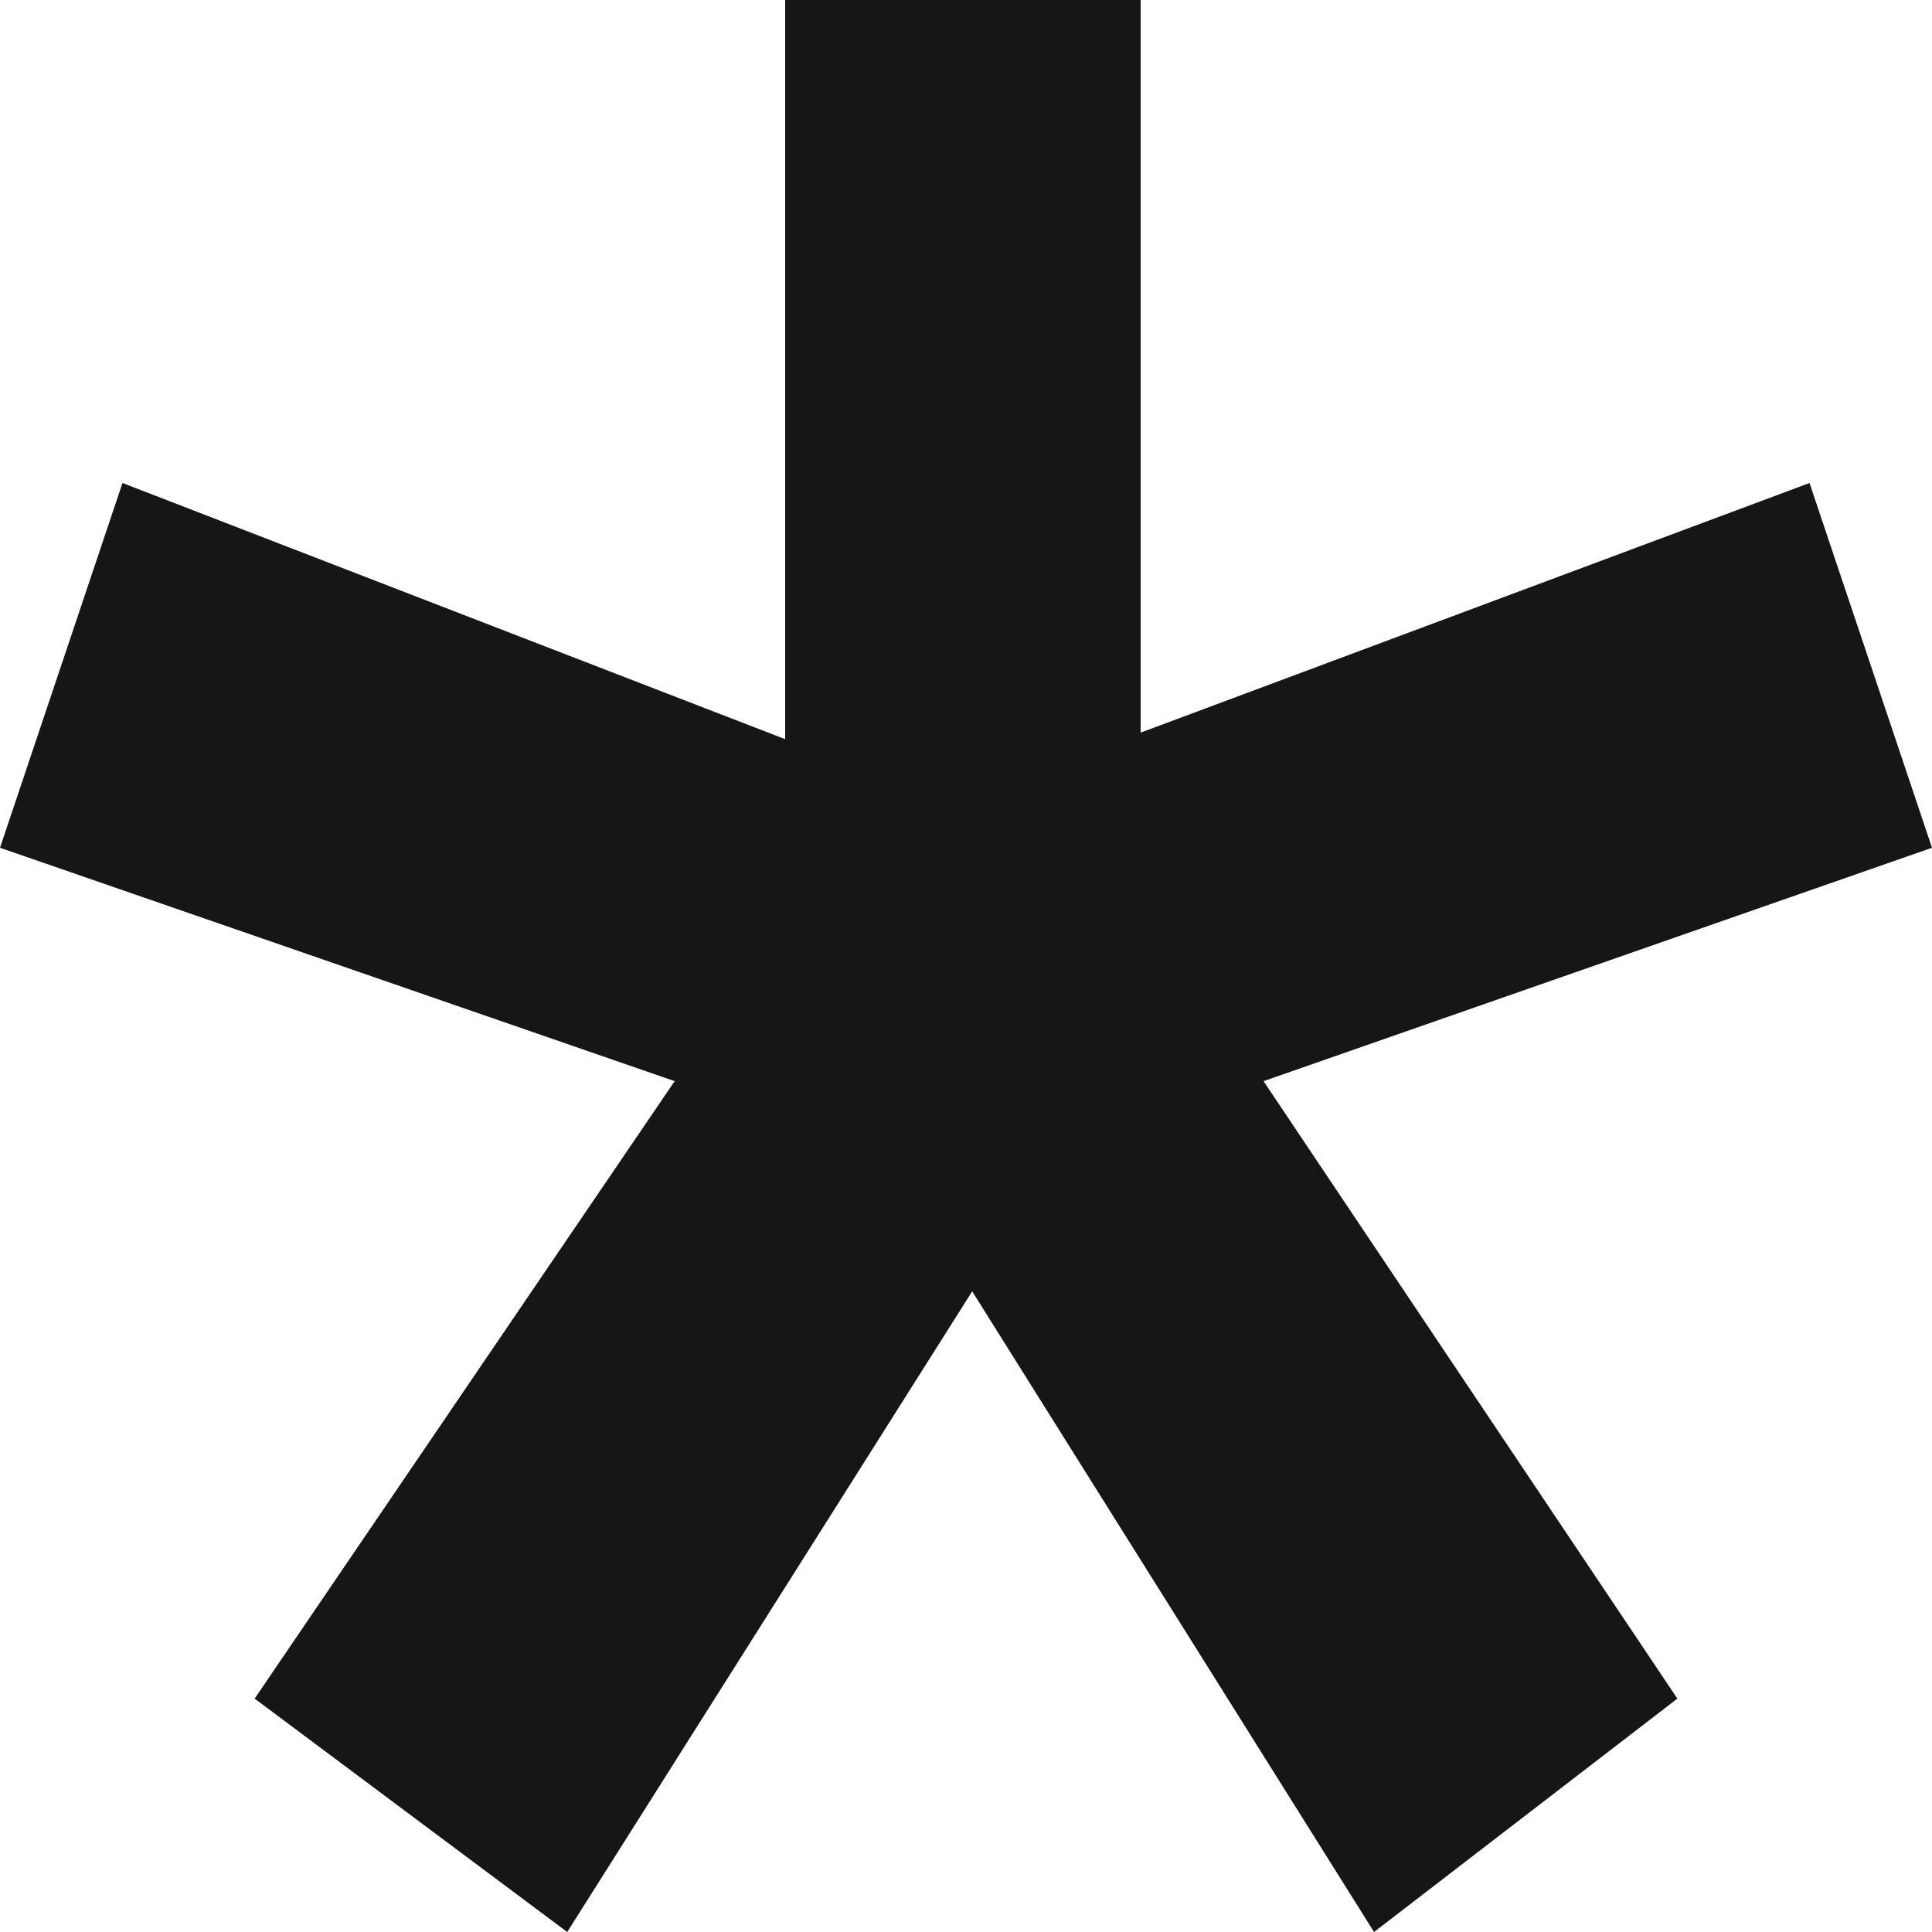 <svg width="5" height="5" viewBox="0 0 5 5" fill="none" xmlns="http://www.w3.org/2000/svg">
<path d="M2.952 0V1.896L4.683 1.25L5 2.194L3.27 2.798L4.341 4.396L3.556 5L2.516 3.342L1.468 5L0.659 4.396L1.746 2.798L0 2.194L0.317 1.25L2.032 1.913V0H2.952Z" fill="#161616"/>
</svg>
